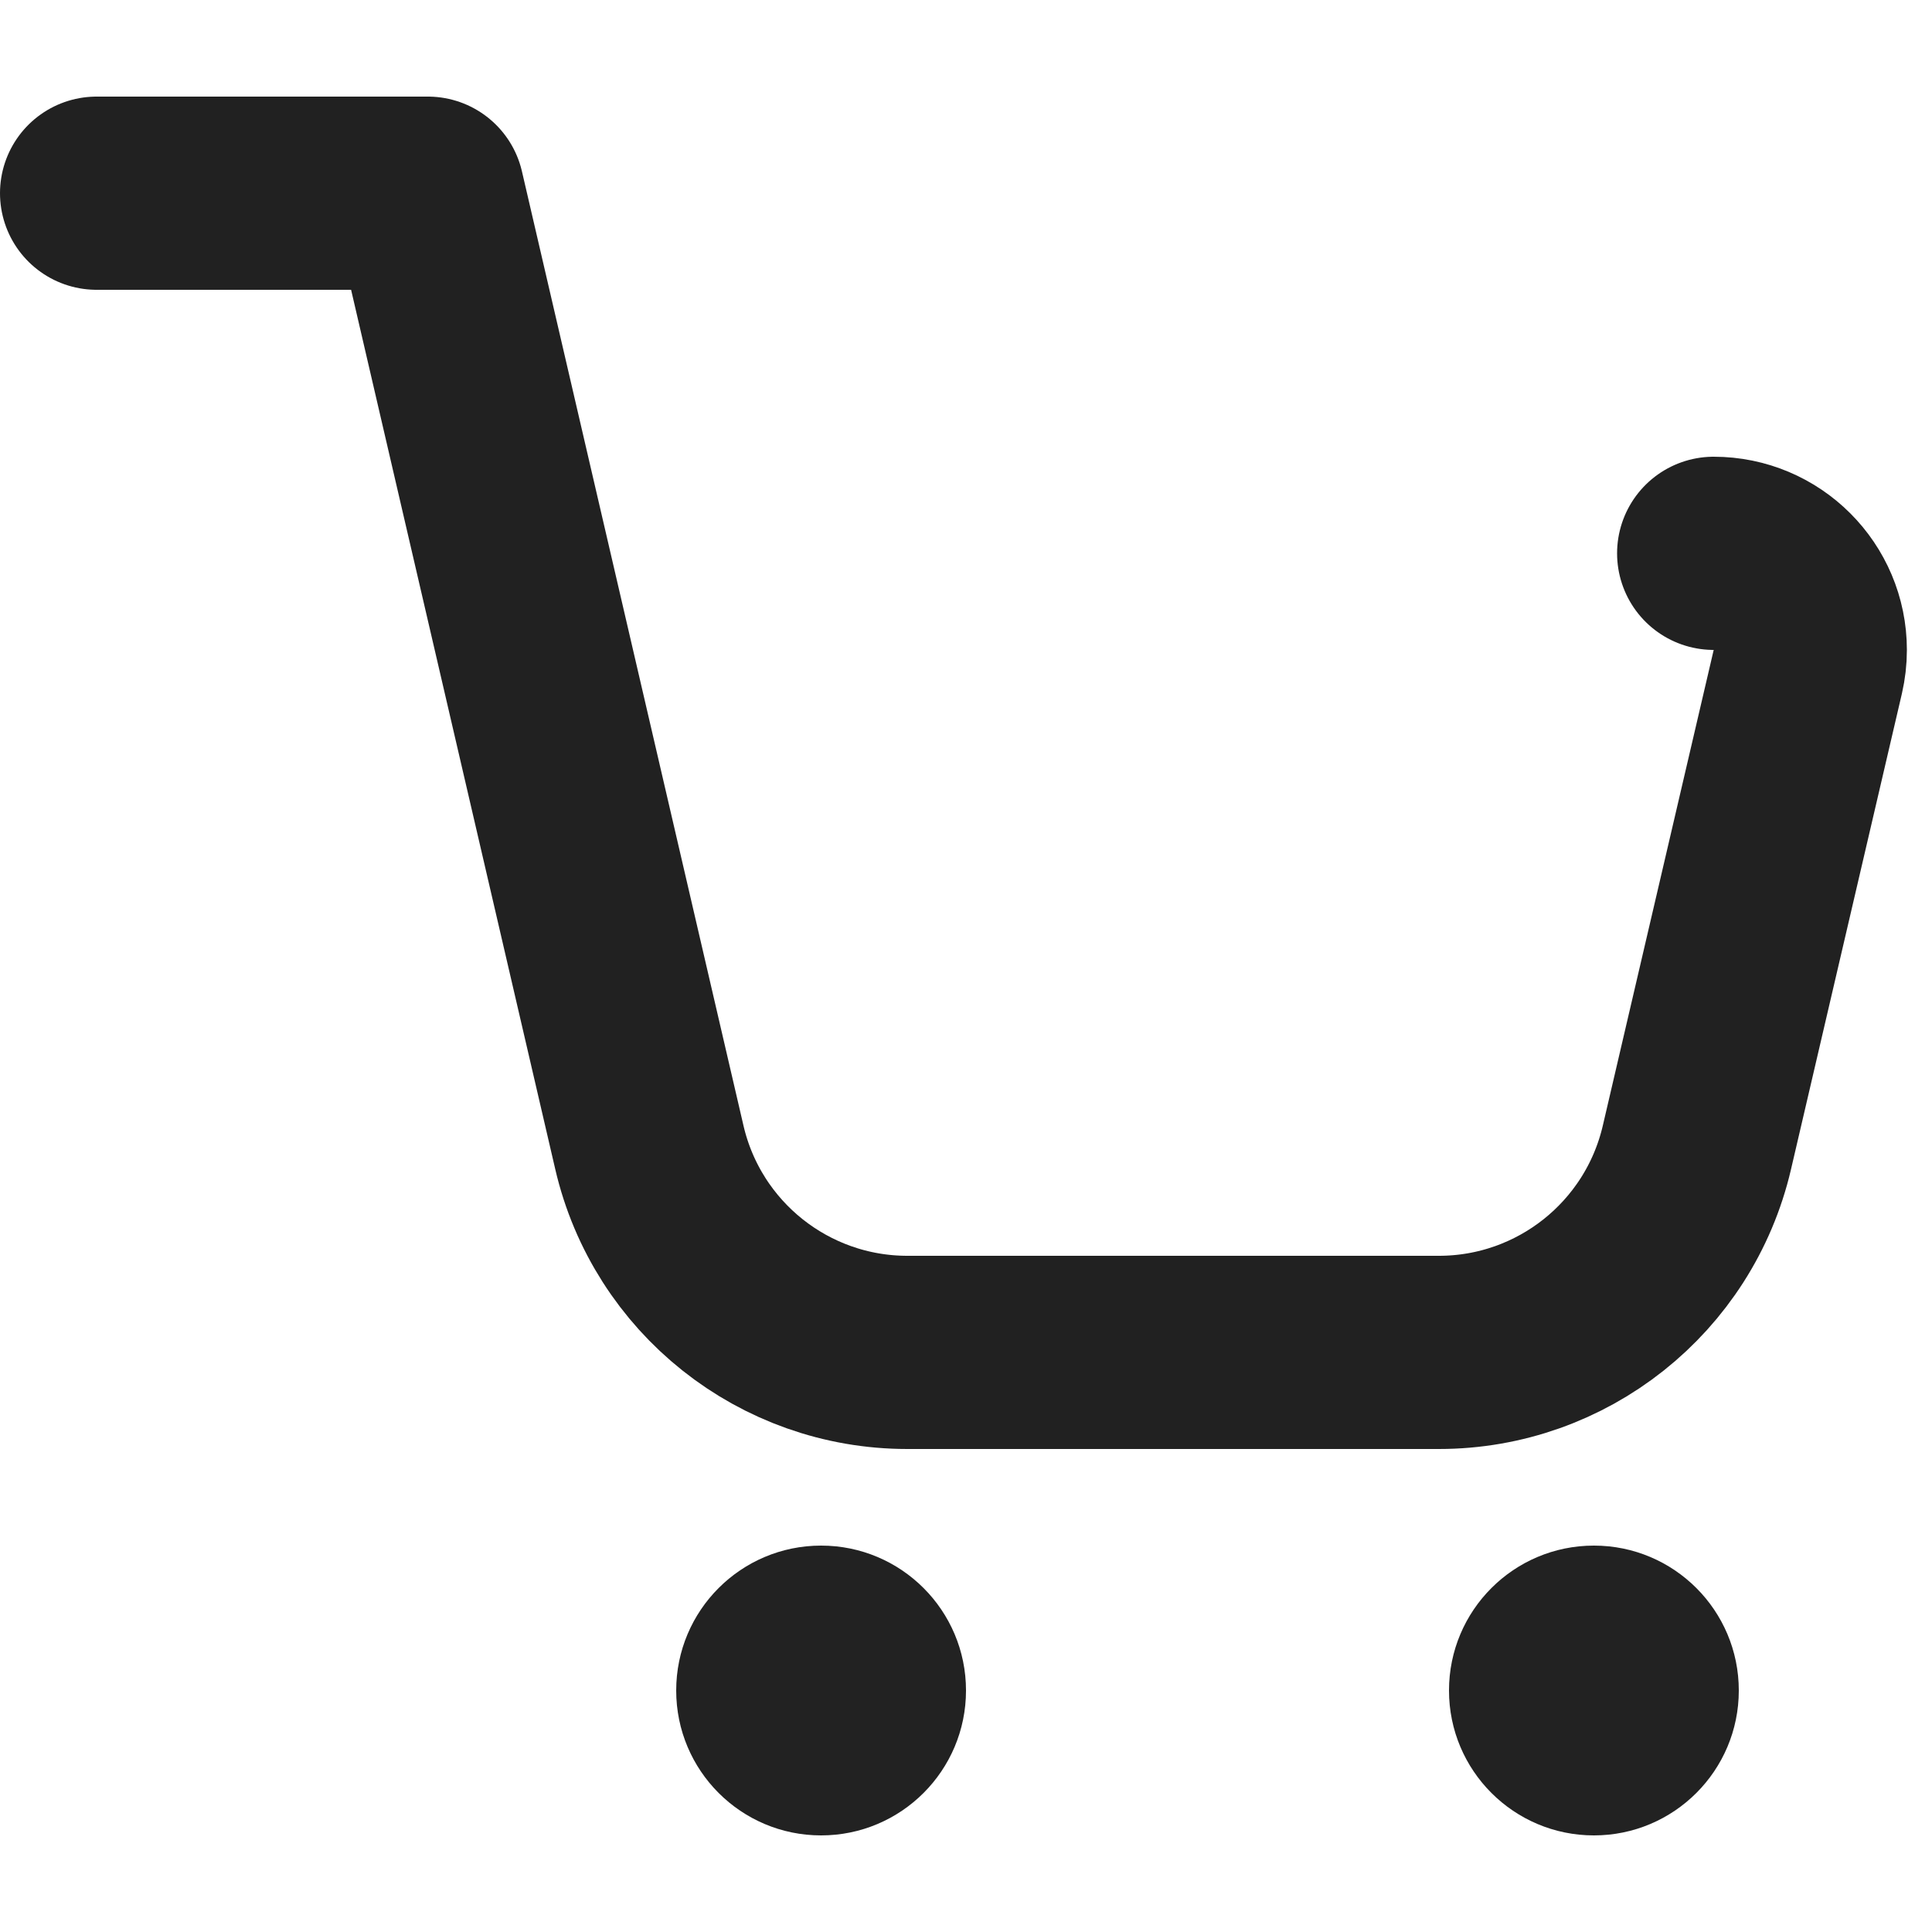 <svg xmlns="http://www.w3.org/2000/svg" width="20" height="20" viewBox="0 0 20 20">
    <g fill="none" fill-rule="evenodd">
        <g>
            <g>
                <g>
                    <g>
                        <g>
                            <g transform="translate(-1596 -22) translate(1508 14) translate(88) translate(0 8)">
                                <path d="M0 0L20 0 20 20 0 20z"/>
                                <path stroke="#212121" stroke-linecap="round" stroke-linejoin="round" stroke-width="2" d="M17.74 5.728c.552 0 1 .448 1 1 0 .077-.009.153-.026.227l-1.148 4.925c-.29 1.242-1.397 2.12-2.671 2.12H9.393c-1.276 0-2.383-.88-2.671-2.123L4.429 2H1"/>
                                <circle cx="8.5" cy="17.5" r="1.5" fill="#222"/>
                                <circle cx="16.5" cy="17.5" r="1.5" fill="#222"/>
                            </g>
                        </g>
                    </g>
                </g>
            </g>
        </g>
    </g>
</svg>
